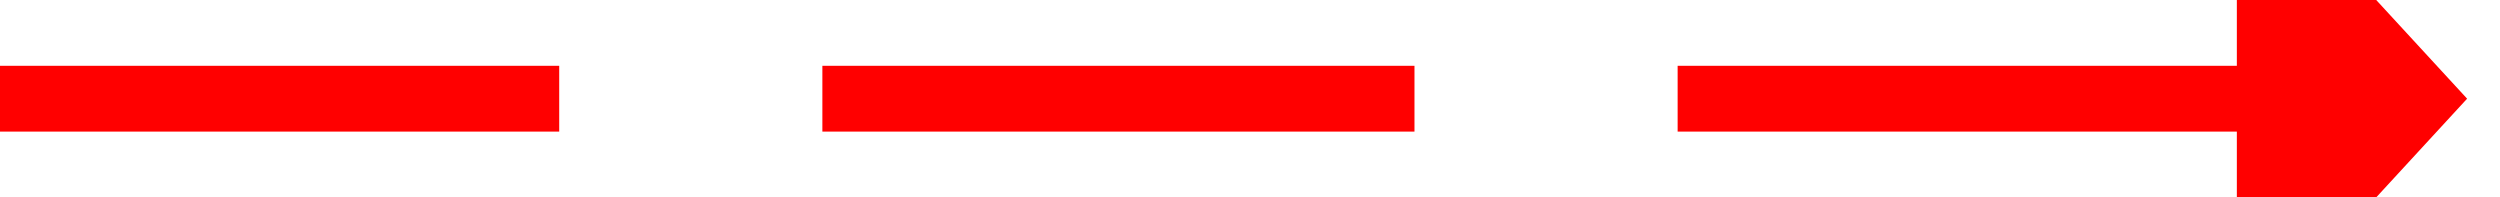 ﻿<?xml version="1.0" encoding="utf-8"?>
<svg version="1.1" xmlns:xlink="http://www.w3.org/1999/xlink" width="76px" height="6px" viewBox="802 684  76 6" xmlns="http://www.w3.org/2000/svg">
  <g transform="matrix(0 1 -1 0 1527 -153 )">
    <path d="M 840 656  L 840 725  " stroke-width="2" stroke-dasharray="18,8" stroke="#ff0000" fill="none" />
    <path d="M 847.6 657  L 840 650  L 832.4 657  L 847.6 657  Z " fill-rule="nonzero" fill="#ff0000" stroke="none" />
  </g>
</svg>